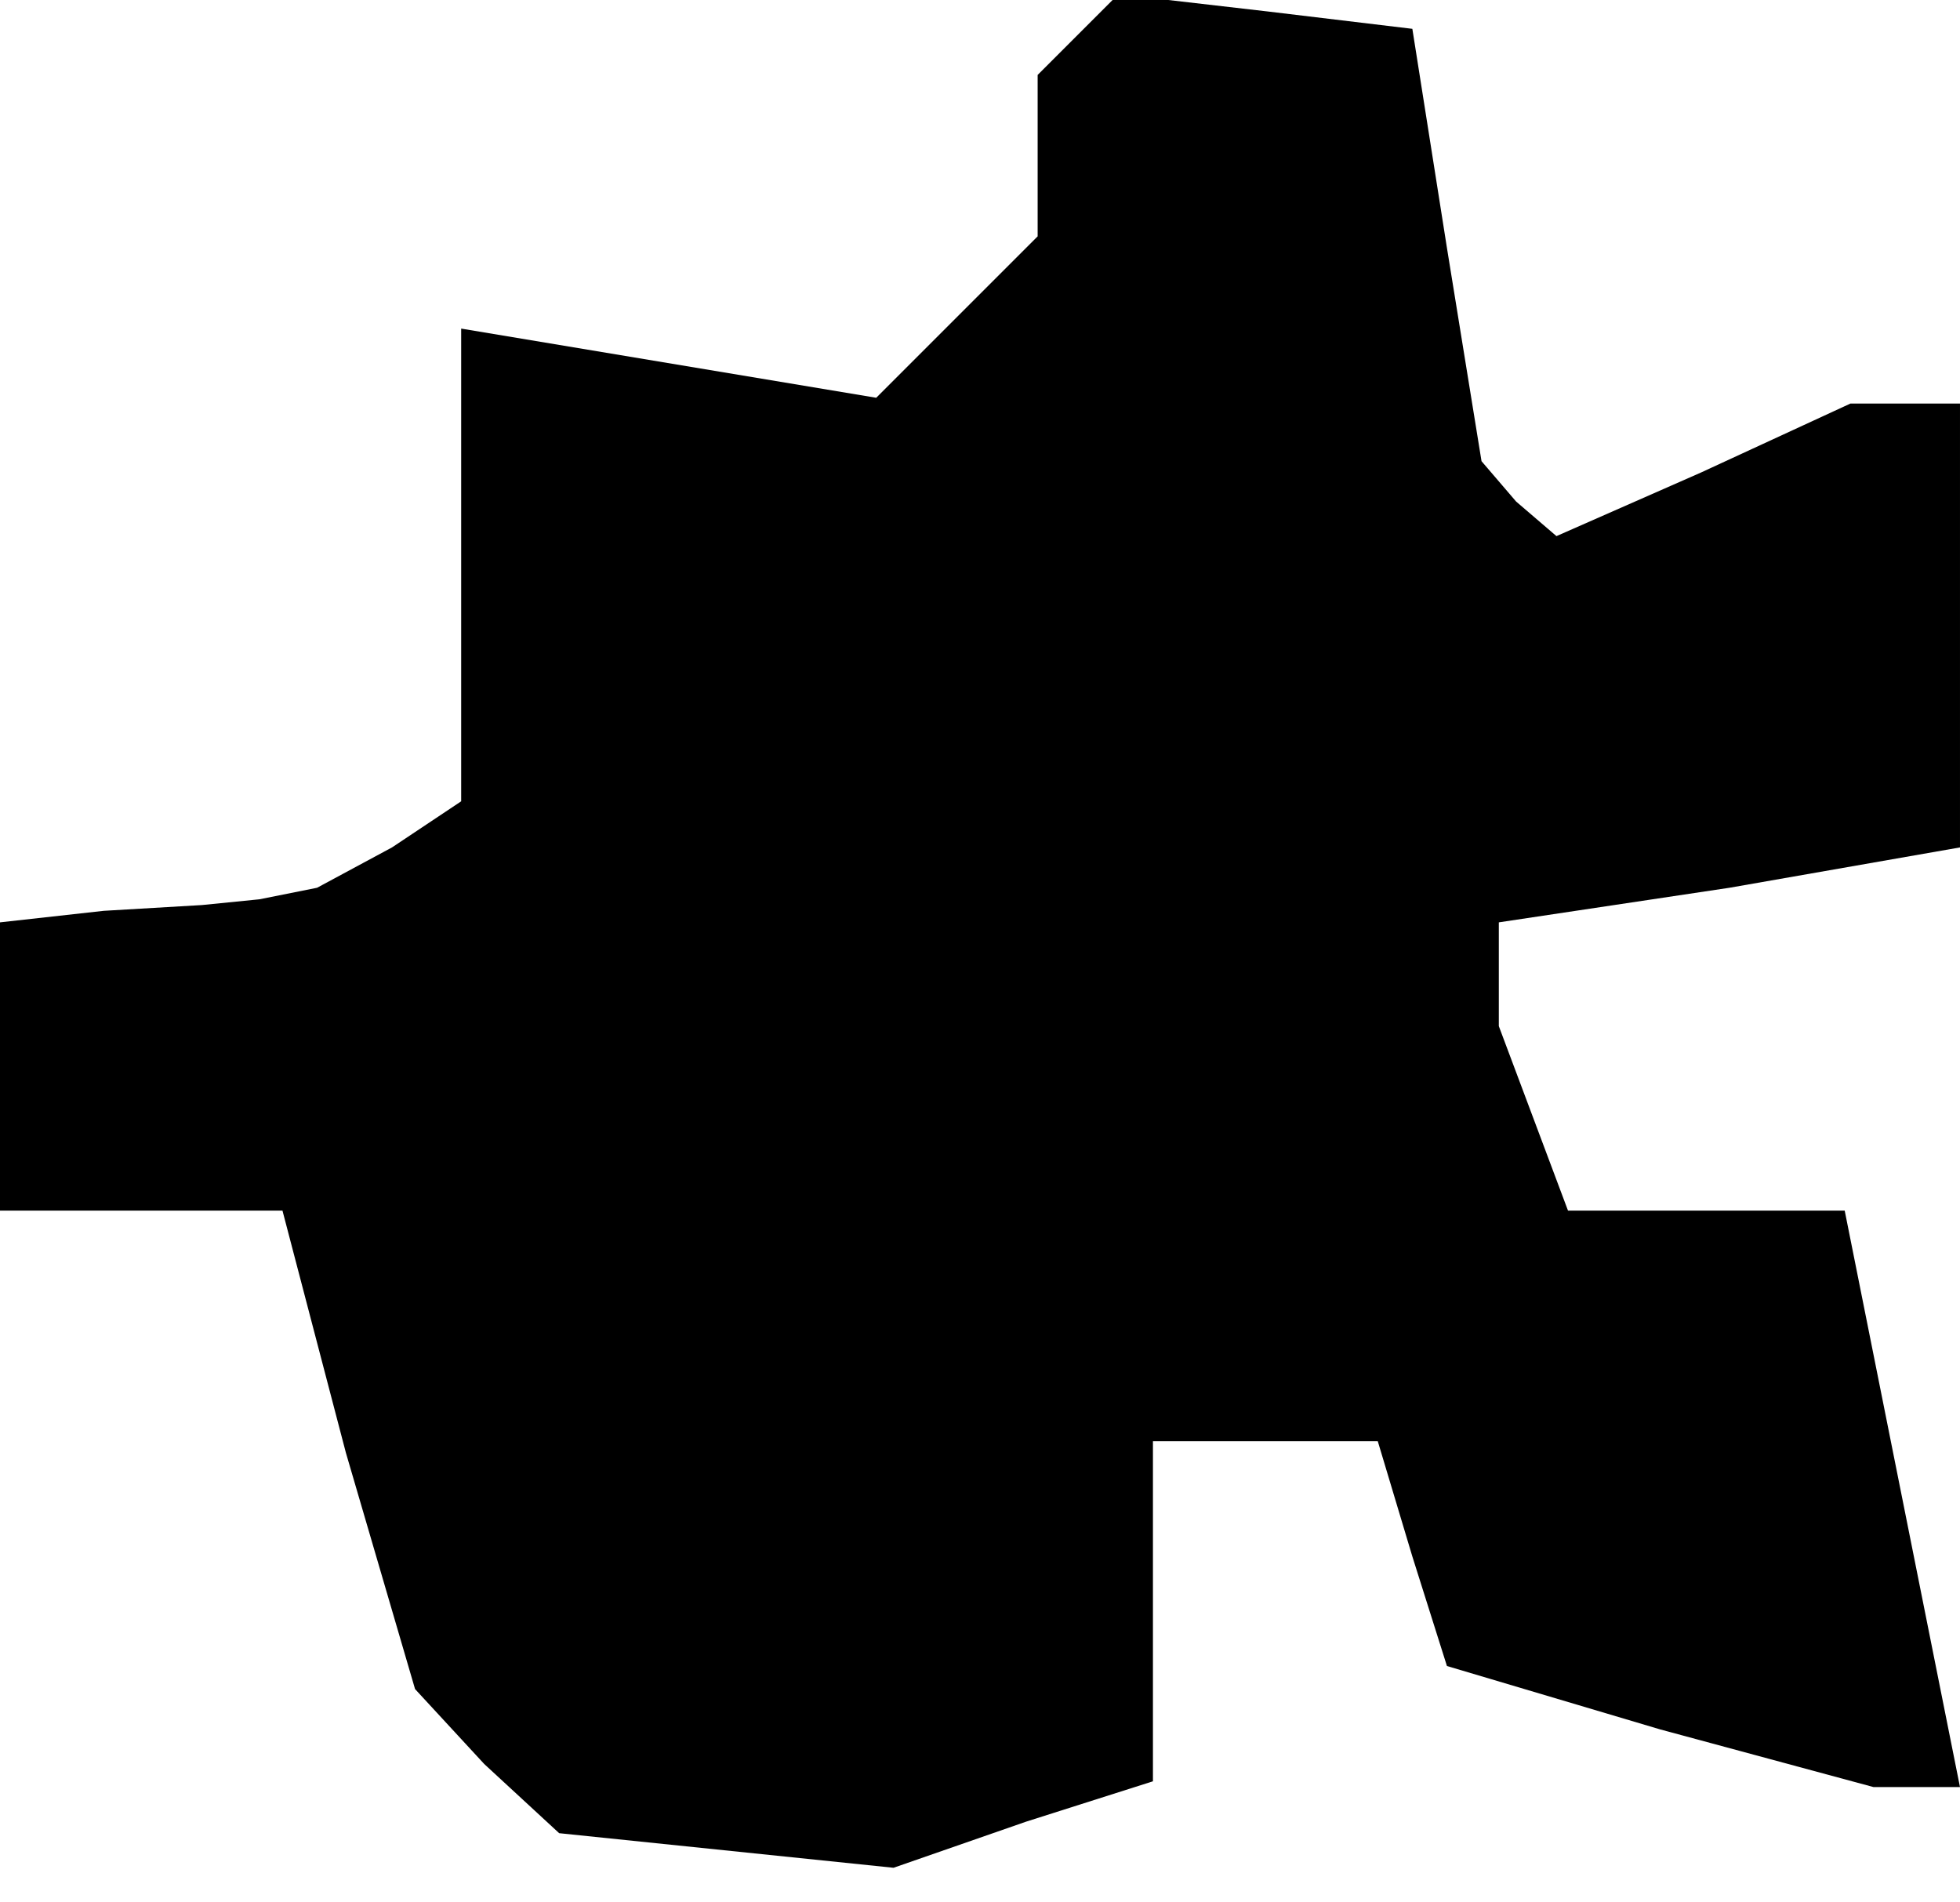 <?xml version="1.0" standalone="no"?>
<!DOCTYPE svg PUBLIC "-//W3C//DTD SVG 20010904//EN"
 "http://www.w3.org/TR/2001/REC-SVG-20010904/DTD/svg10.dtd">
<svg version="1.0" xmlns="http://www.w3.org/2000/svg"
 width="34pt" height="33pt" viewBox="0 0 34 33"
 preserveAspectRatio="xMidYMid meet">
<g transform="translate(0,33) scale(0.1,-0.1)"
fill="#000000" stroke="none">
<path d="M187 324 l-7 -7 0 -14 0 -14 -14 -14 -14 -14 -36 6 -36 6 0 -41 0
-41 -12 -8 -13 -7 -10 -2 -10 -1 -17 -1 -18 -2 0 -25 0 -25 25 0 24 0 11 -42
12 -41 12 -13 13 -12 29 -3 29 -3 23 8 22 7 0 30 0 29 19 0 20 0 6 -20 6 -19
37 -11 37 -10 8 0 7 0 -5 25 -5 25 -5 25 -5 25 -24 0 -24 0 -6 16 -6 16 0 9 0
9 40 6 40 7 0 38 0 39 -10 0 -9 0 -26 -12 -25 -11 -7 6 -6 7 -6 37 -6 38 -25
3 -26 3 -7 -7z"/>
</g>
</svg>
